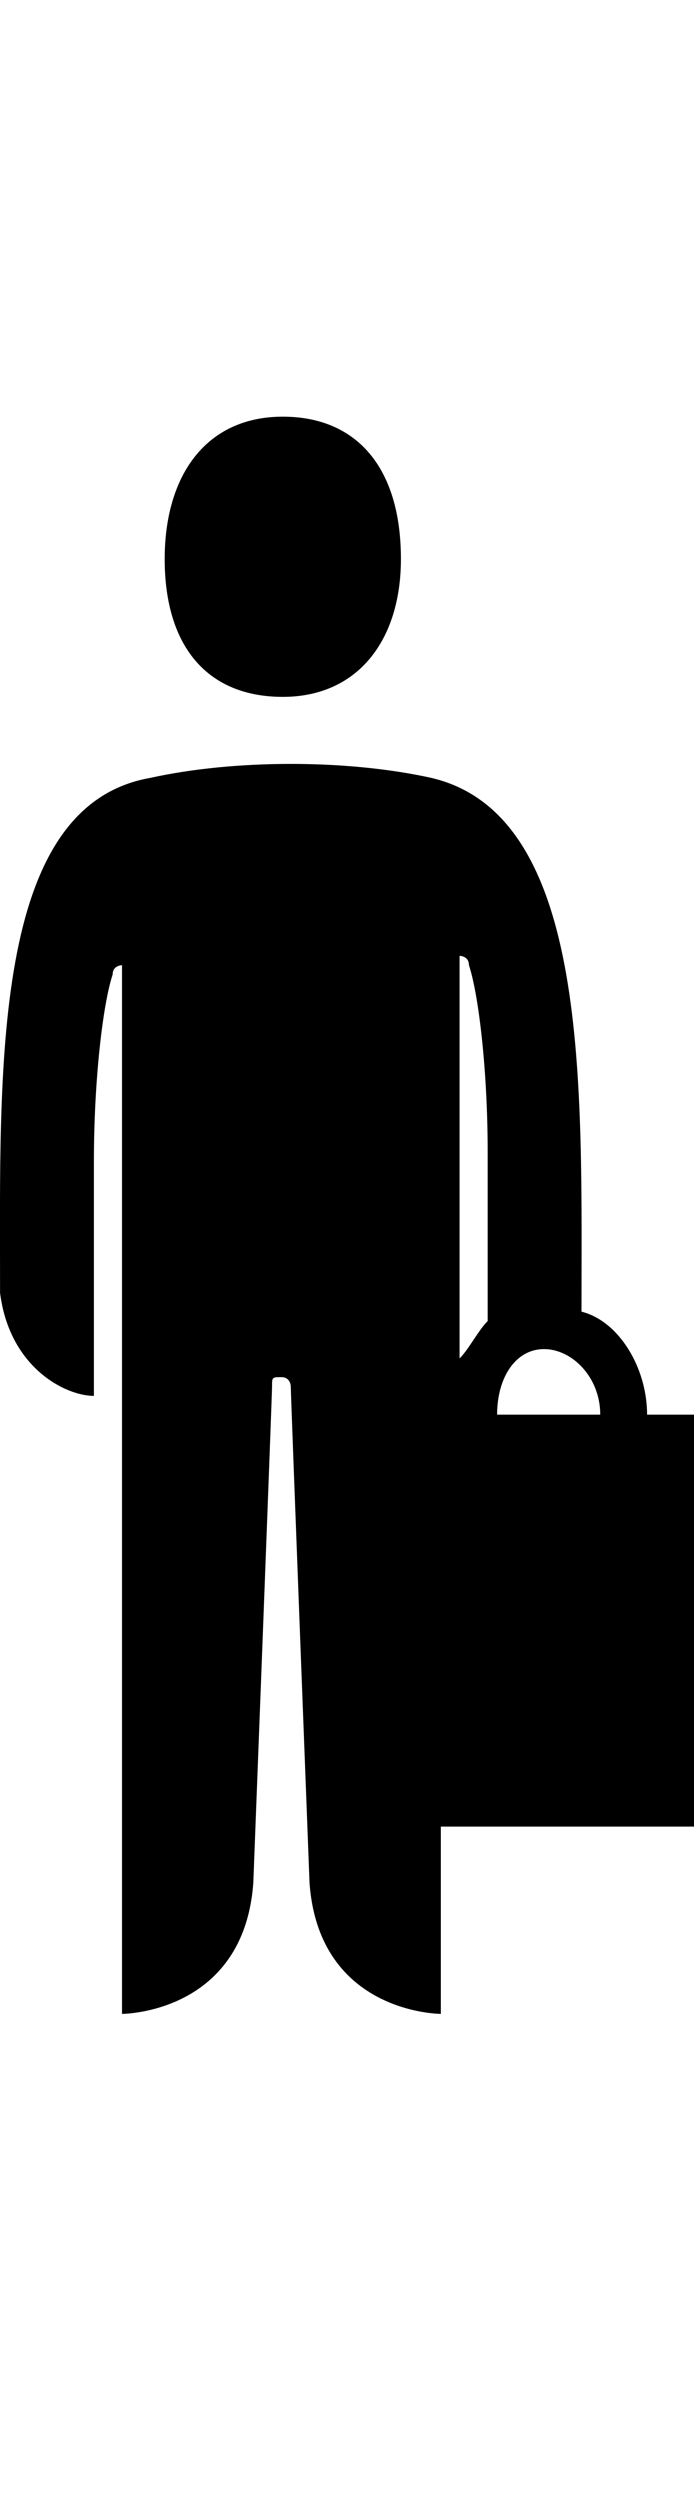 <svg width="10" height="36" viewBox="0 0 10 36" fill="currentColor" xmlns="http://www.w3.org/2000/svg" focusable="false">
	<path d="M4.075 10.035C5.153 10.035 5.777 9.222 5.777 8.05C5.777 6.716 5.125 6 4.075 6C2.969 6 2.373 6.846 2.373 8.05C2.373 9.319 2.997 10.035 4.075 10.035Z" fill="currentColor" />
	<path d="M9.324 20.371C9.324 19.697 8.919 19.023 8.379 18.888C8.379 15.652 8.514 11.742 6.217 11.202C5.001 10.933 3.379 10.933 2.163 11.202C-0.134 11.607 0.001 15.382 0.001 18.618C0.137 19.697 0.947 20.101 1.353 20.101C1.353 20.101 1.353 16.865 1.353 16.73C1.353 15.517 1.488 14.438 1.623 14.034C1.623 13.899 1.758 13.899 1.758 13.899V29C1.758 29 3.514 29 3.65 27.112C3.65 27.112 3.92 20.101 3.92 19.966C3.92 19.831 3.92 19.831 4.055 19.831C4.19 19.831 4.19 19.966 4.19 19.966C4.19 20.101 4.46 27.112 4.46 27.112C4.595 29 6.352 29 6.352 29V26.303H10V20.371H9.324ZM7.027 19.023C6.892 19.157 6.757 19.427 6.622 19.562V13.764C6.622 13.764 6.757 13.764 6.757 13.899C6.892 14.303 7.027 15.382 7.027 16.596C7.027 16.73 7.027 18.079 7.027 19.023ZM8.649 20.371H7.163C7.163 19.831 7.433 19.427 7.838 19.427C8.243 19.427 8.649 19.831 8.649 20.371Z" fill="currentColor" />
</svg>
